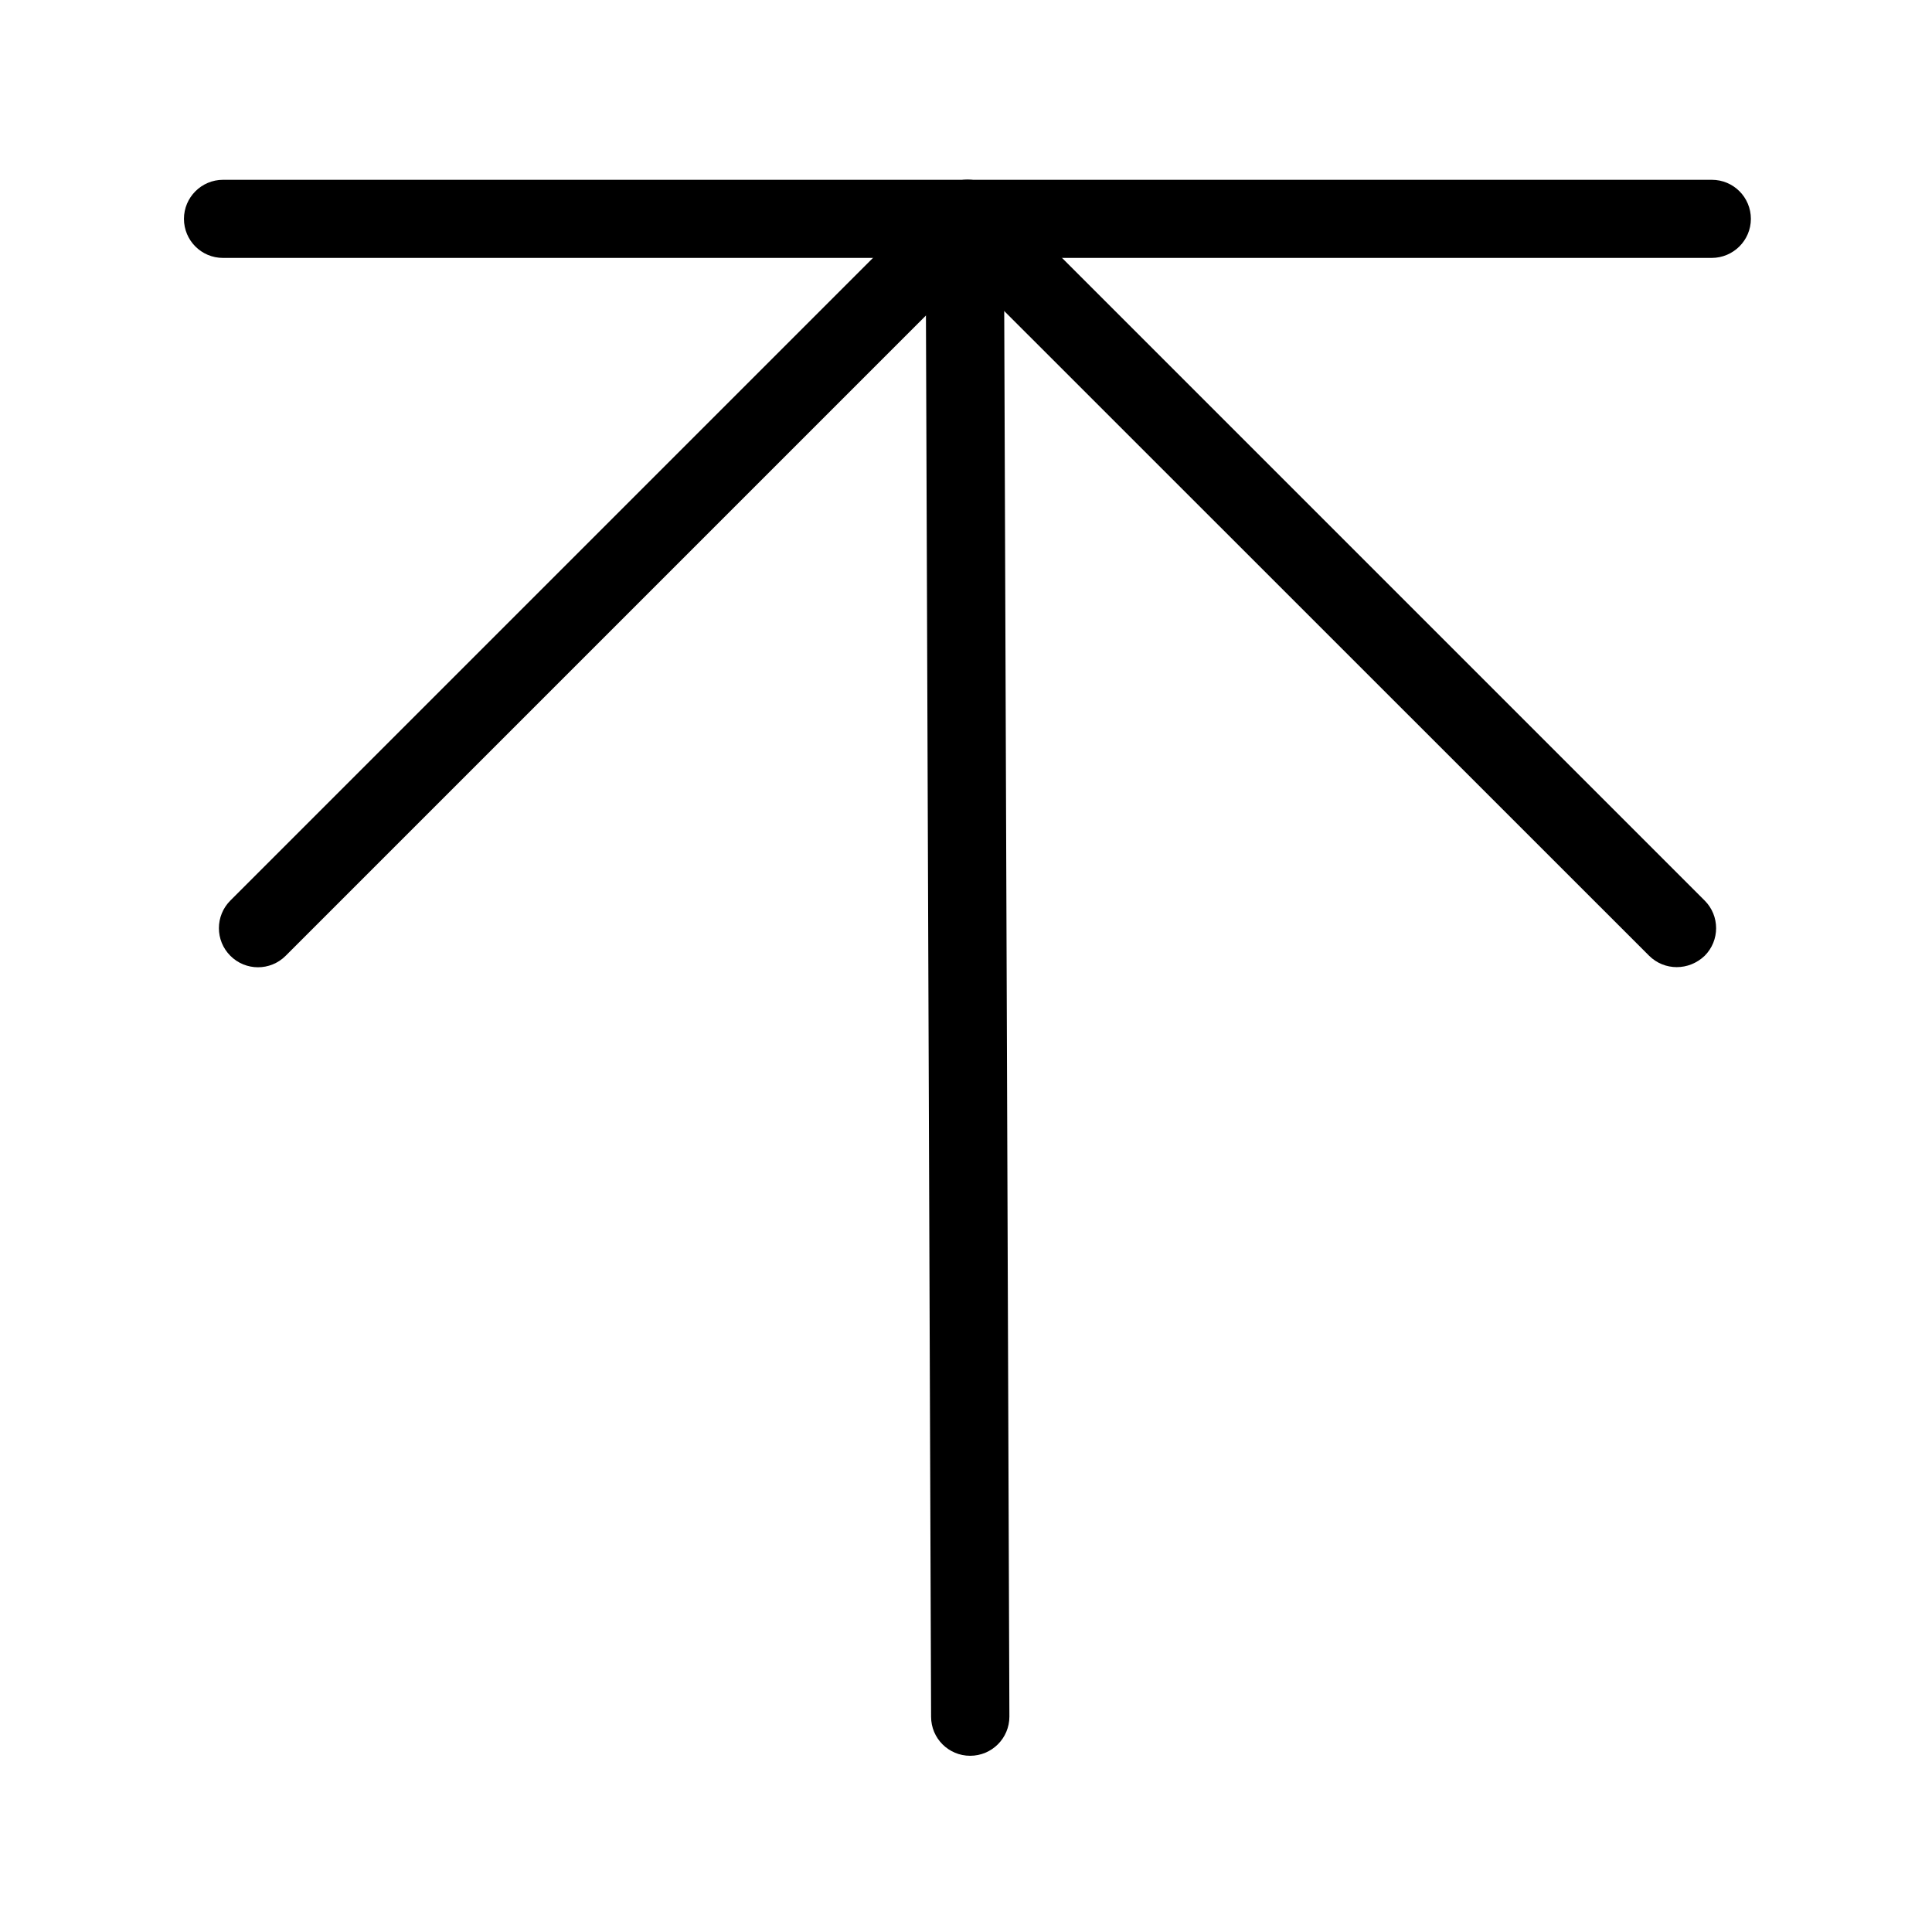 <?xml version="1.0" standalone="no"?><!DOCTYPE svg PUBLIC "-//W3C//DTD SVG 1.1//EN" "http://www.w3.org/Graphics/SVG/1.1/DTD/svg11.dtd"><svg t="1684405851913" class="icon" viewBox="0 0 1024 1024" version="1.1" xmlns="http://www.w3.org/2000/svg" p-id="2389" xmlns:xlink="http://www.w3.org/1999/xlink" width="48" height="48"><path d="M907.2 136.7h-789c-11.5 0-20.7-9.3-20.7-20.7s9.3-20.7 20.7-20.7h789.1c11.5 0 20.7 9.3 20.7 20.7s-9.3 20.7-20.8 20.7z" p-id="2390"></path><path d="M888.7 512.6c-5.3 0-10.6-2-14.7-6.1L512.7 145.3 151.4 506.6c-8.1 8.1-21.2 8.1-29.3 0-8.1-8.1-8.1-21.2 0-29.3l376-376c3.9-3.9 9.2-6.1 14.7-6.1s10.8 2.2 14.7 6.1l376 376c8.1 8.1 8.1 21.2 0 29.3-4.2 4-9.5 6-14.8 6z" p-id="2391"></path><path d="M514.2 930.6c-11.4 0-20.7-9.2-20.7-20.7l-2.9-788.4c0-11.5 9.2-20.8 20.7-20.8h0.1c11.4 0 20.7 9.2 20.7 20.7l2.9 788.4c0 11.5-9.3 20.8-20.8 20.8 0.1 0 0 0 0 0z" p-id="2392"></path></svg>